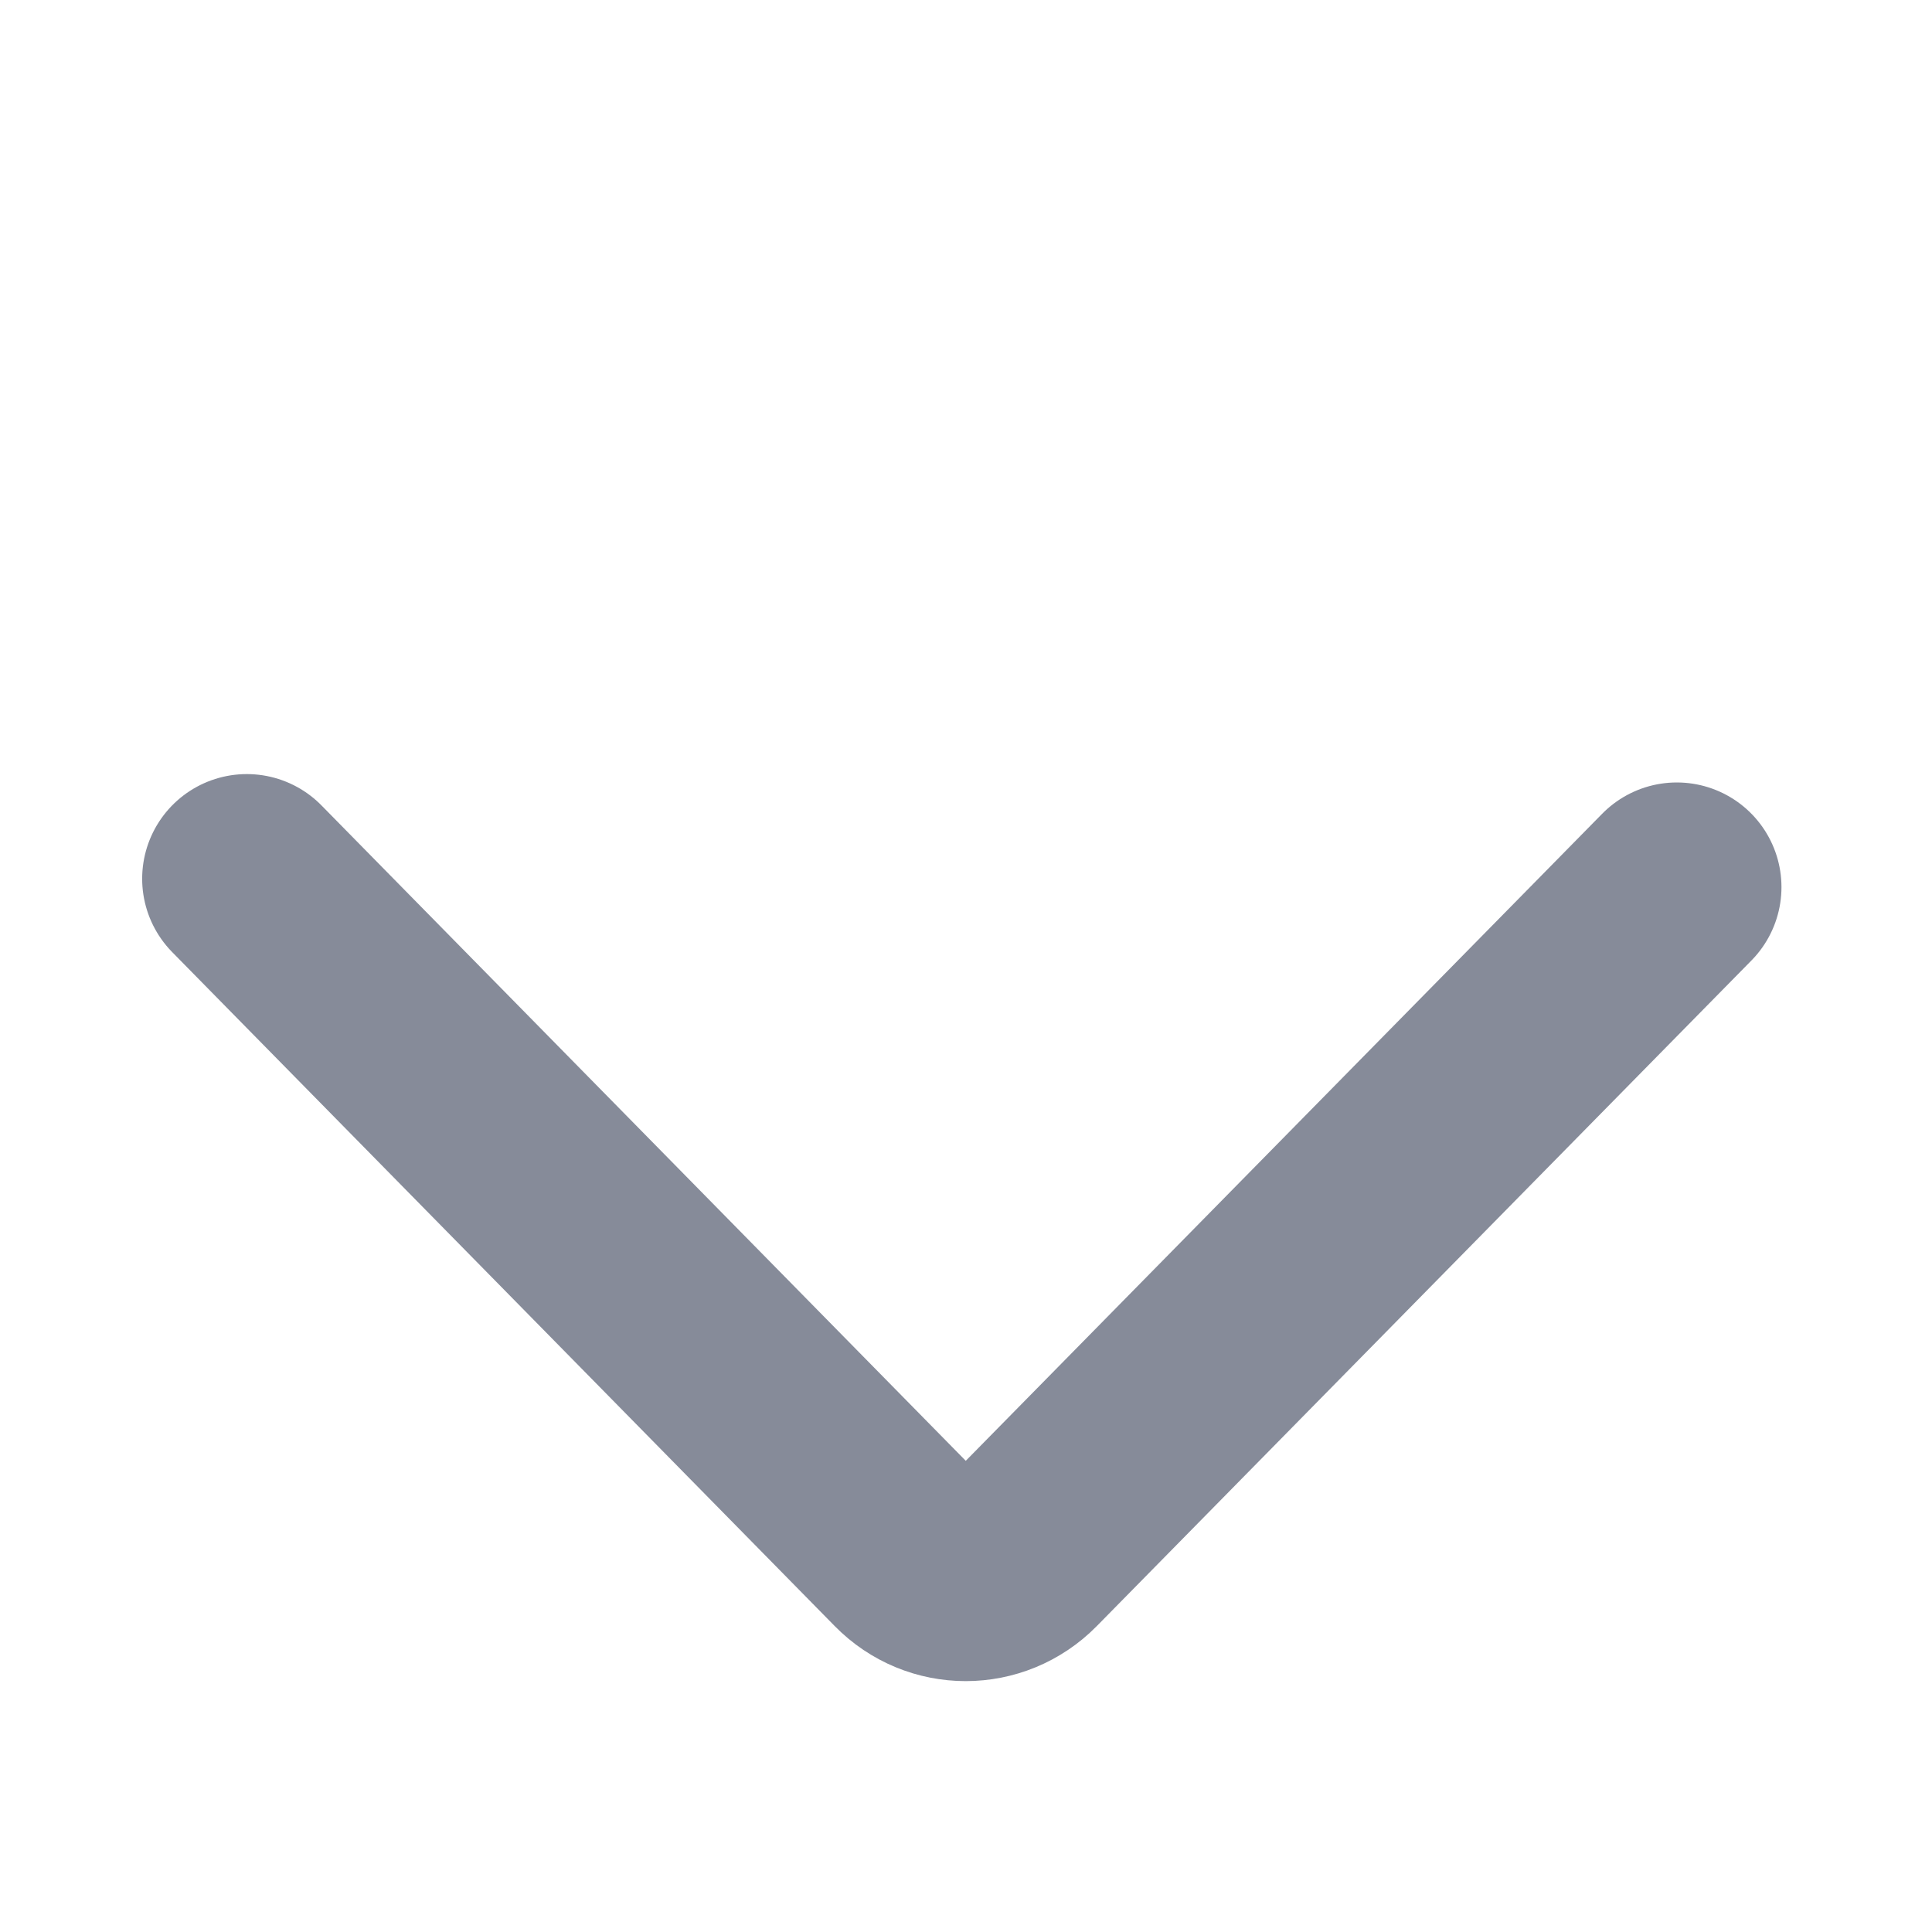 <svg width="12" height="12" viewBox="0 0 12 12" fill="none" xmlns="http://www.w3.org/2000/svg">
<path opacity="0.9" d="M1.533 5.458L5.648 9.644C5.841 9.841 6.155 9.841 6.349 9.644L10.415 5.51" stroke="#797F8E" stroke-width="1.3" stroke-linecap="round" stroke-linejoin="round"/>
</svg>
